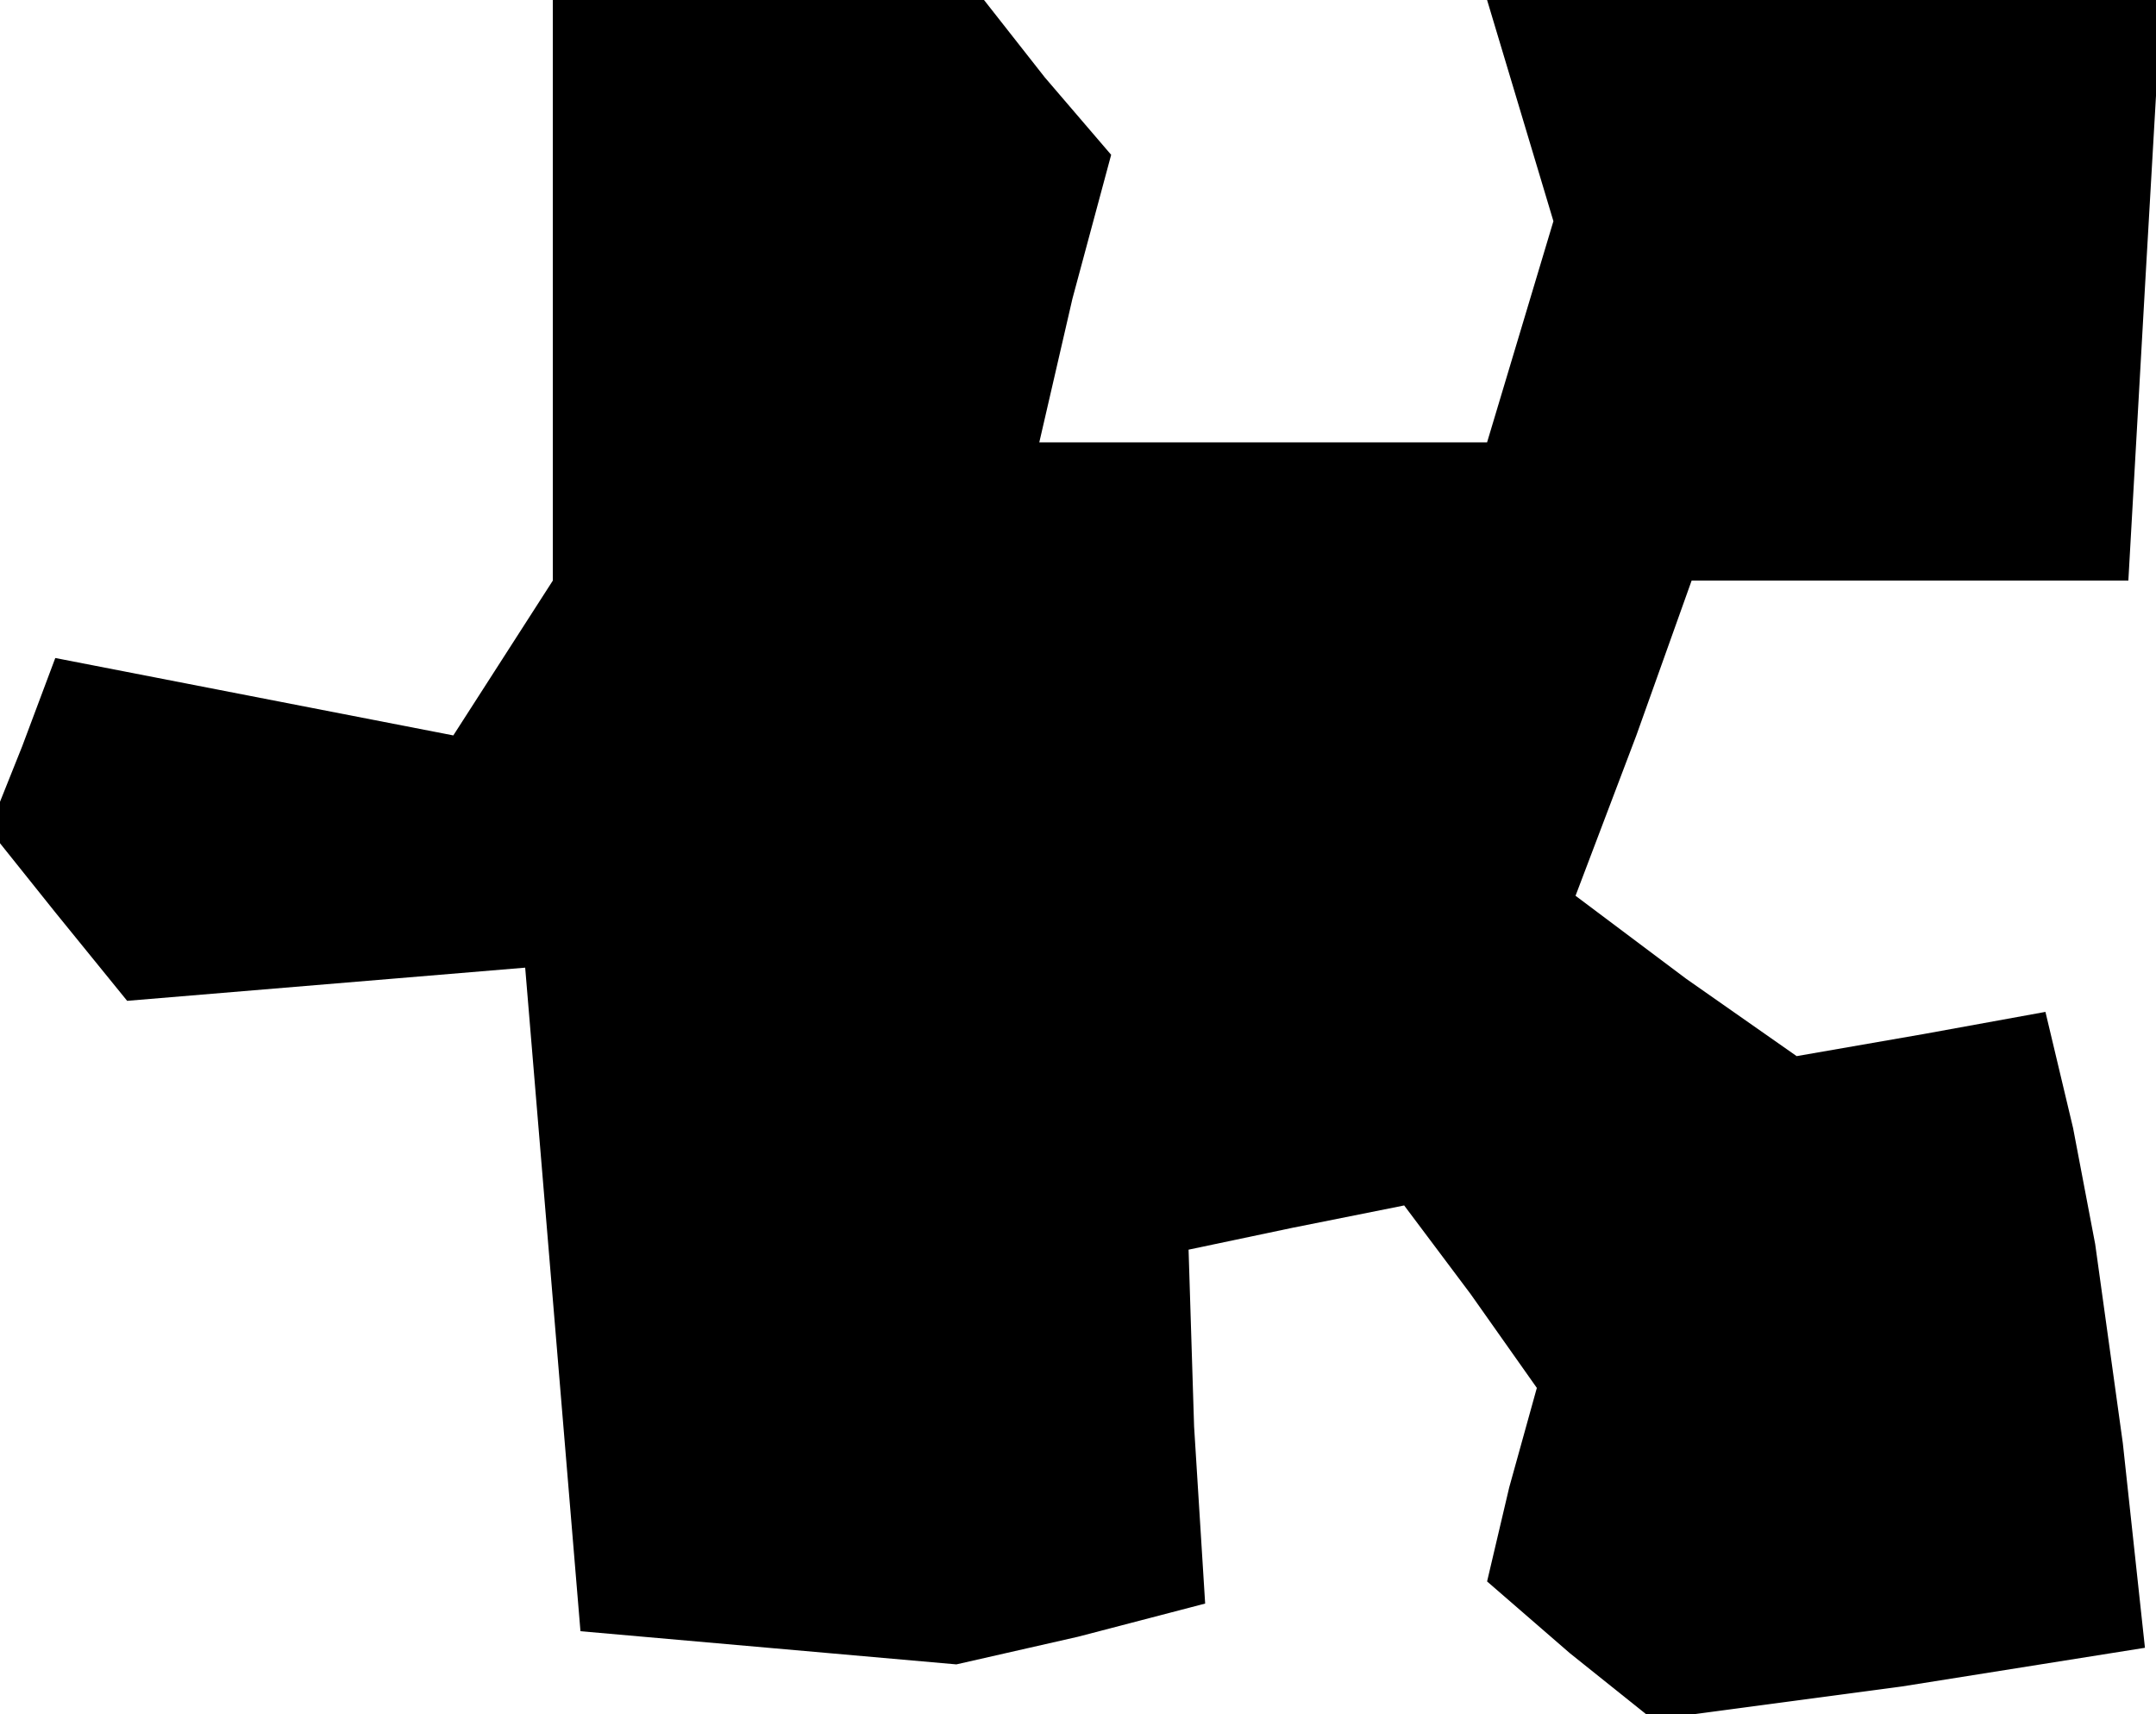 <?xml version="1.0" standalone="no"?>
<!DOCTYPE svg PUBLIC "-//W3C//DTD SVG 20010904//EN"
 "http://www.w3.org/TR/2001/REC-SVG-20010904/DTD/svg10.dtd">
<svg version="1.0" xmlns="http://www.w3.org/2000/svg"
 width="39pt" height="31pt" viewBox="0 0 39 31"
 preserveAspectRatio="xMidYMid meet">
<g transform="translate(0,31) scale(0.1,-0.1)"
fill="#000000" stroke="none">
<path d="M100 258 l0 -53 -9 -14 -9 -14 -36 7 -36 7 -6 -16 -6 -15 12 -15 13
-16 36 3 36 3 5 -60 5 -60 34 -3 34 -3 22 5 23 6 -2 32 -1 32 19 4 20 4 12
-16 12 -17 -5 -18 -4 -17 15 -13 15 -12 45 6 44 7 -4 37 -5 36 -4 21 -5 21
-22 -4 -23 -4 -20 14 -20 15 11 29 10 28 39 0 40 0 3 53 3 52 -61 0 -61 0 6
-20 6 -20 -6 -20 -6 -20 -41 0 -40 0 6 26 7 26 -12 14 -11 14 -39 0 -39 0 0
-52z"/>
</g>
</svg>

